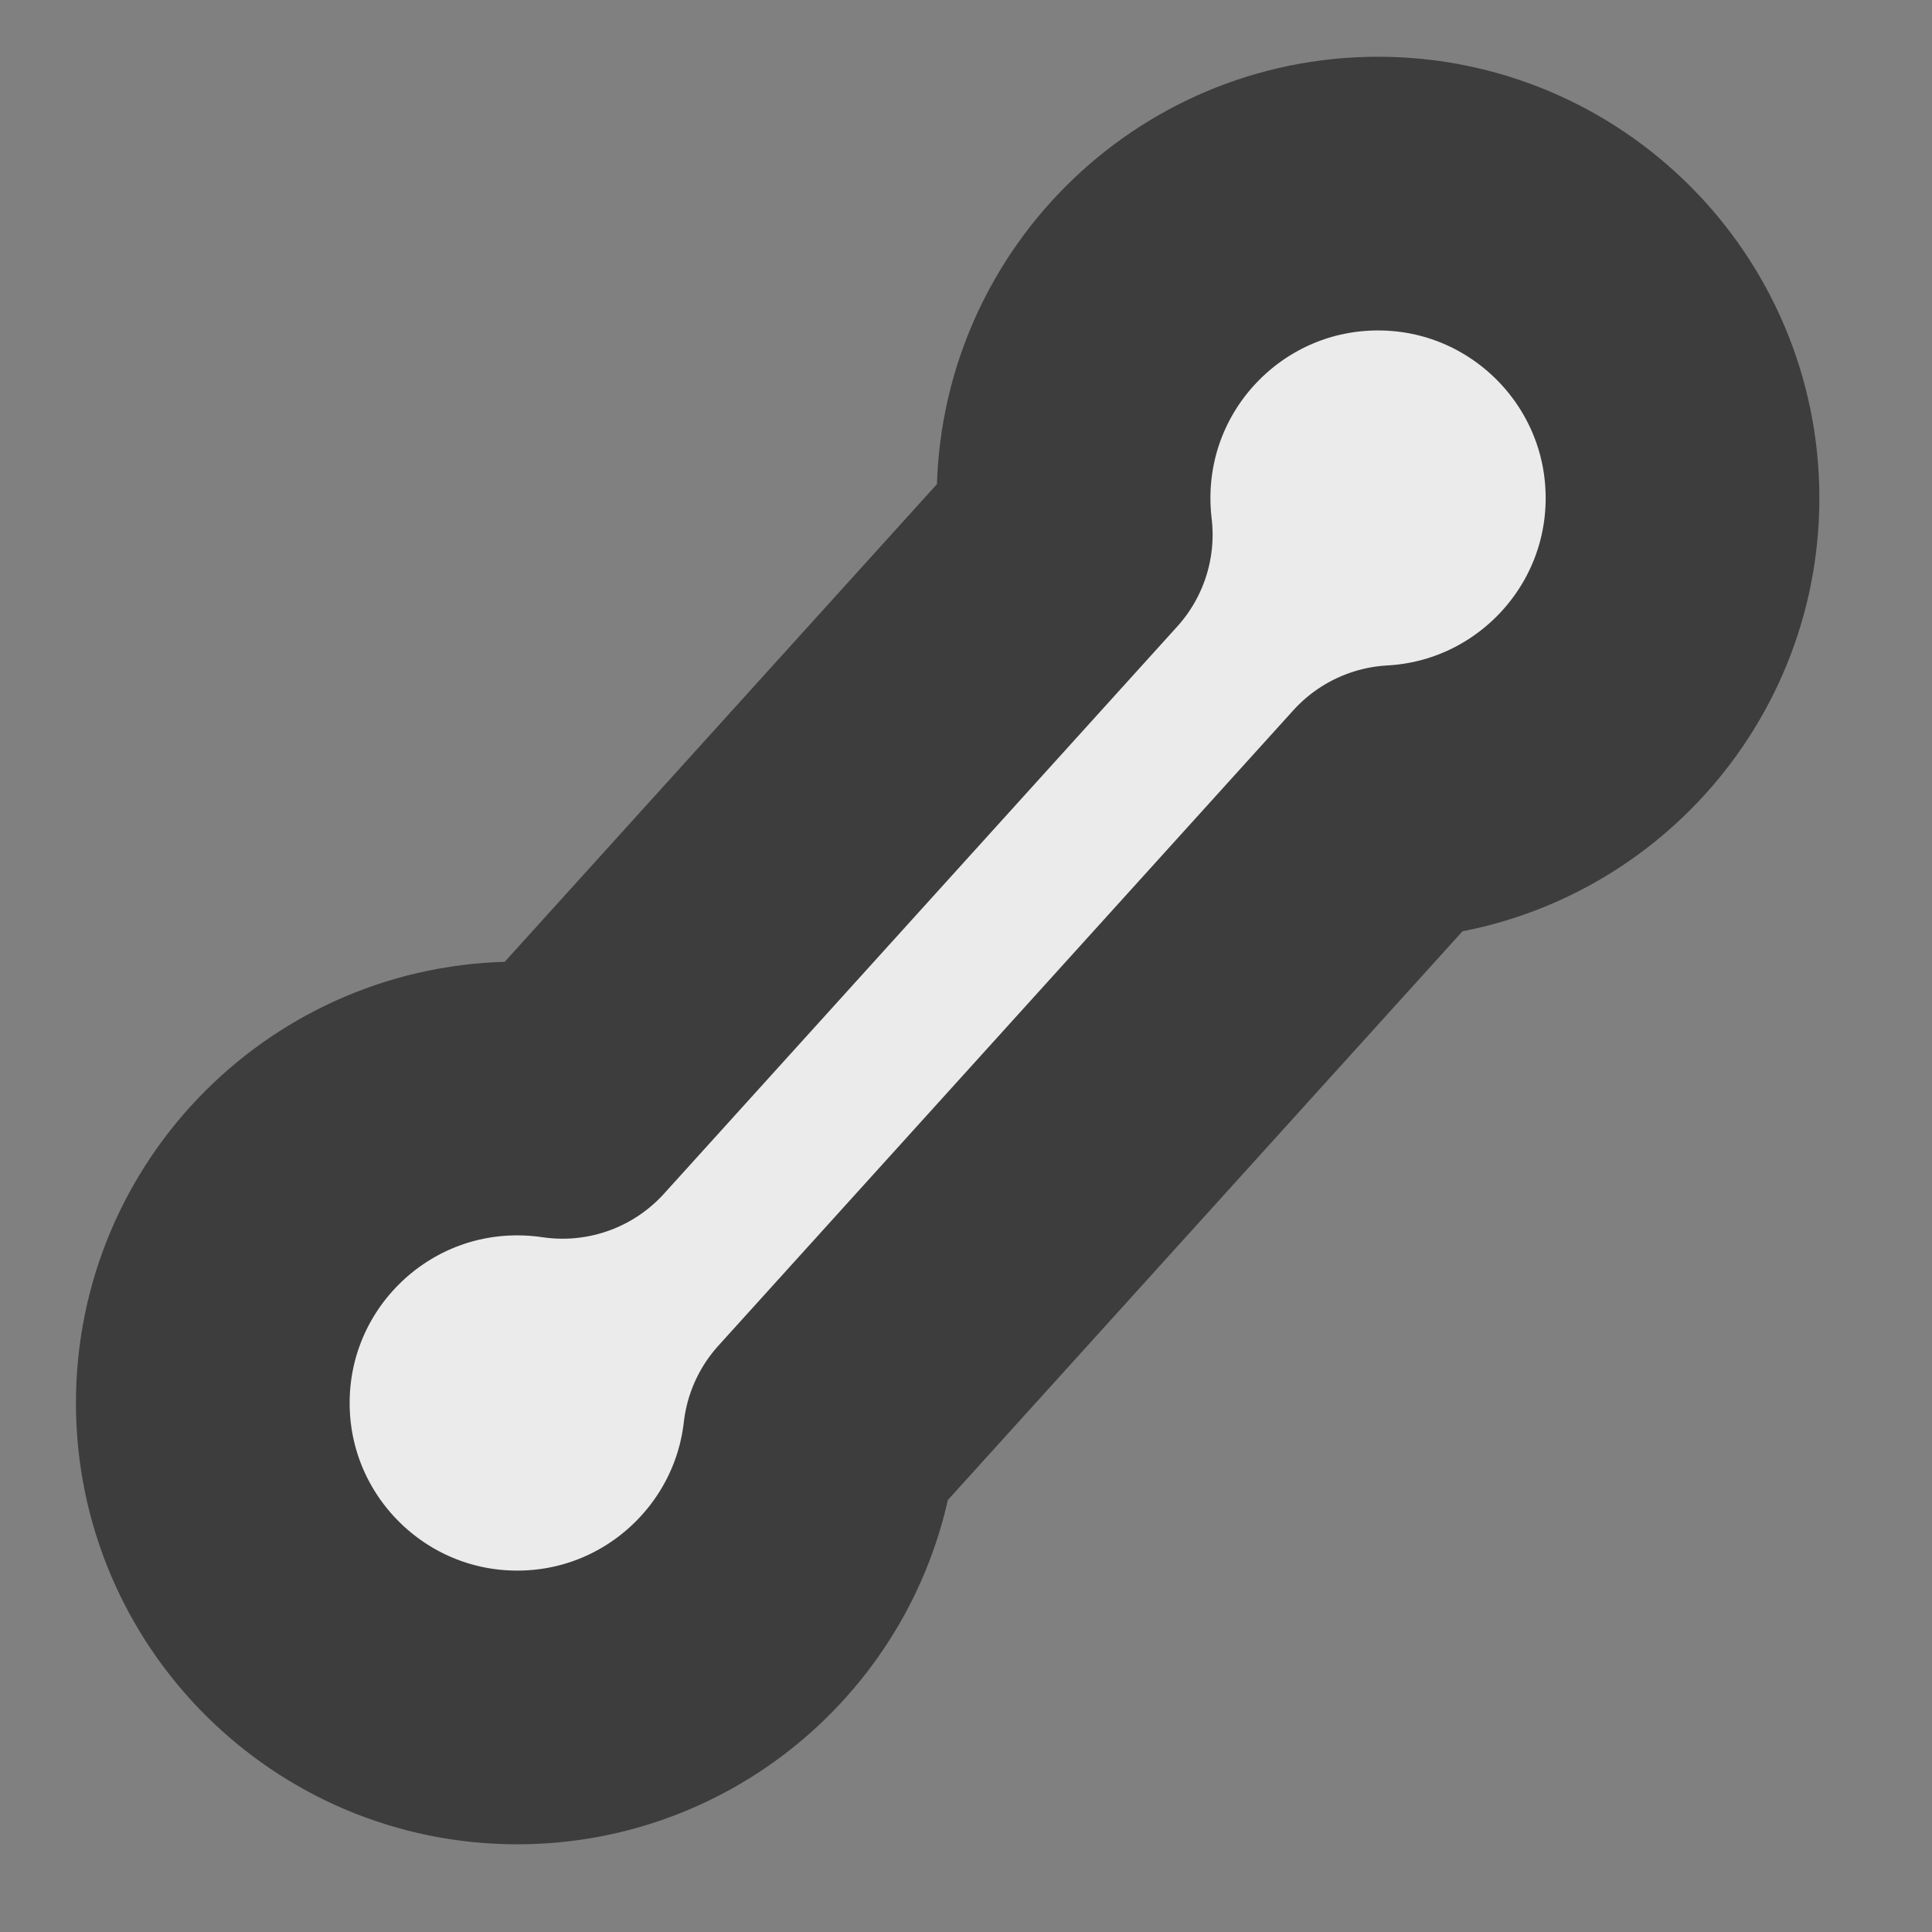 <?xml version="1.0" encoding="UTF-8" standalone="no"?>
<!DOCTYPE svg PUBLIC "-//W3C//DTD SVG 1.1//EN" "http://www.w3.org/Graphics/SVG/1.1/DTD/svg11.dtd">
<svg width="100%" height="100%" viewBox="0 0 1000 1000" version="1.1" xmlns="http://www.w3.org/2000/svg" xmlns:xlink="http://www.w3.org/1999/xlink" xml:space="preserve" xmlns:serif="http://www.serif.com/" style="fill-rule:evenodd;clip-rule:evenodd;stroke-linecap:round;stroke-linejoin:round;stroke-miterlimit:1.5;">
    <rect x="0" y="0" width="1000" height="1000" fill="#808080" stroke="none"/>
    <path d="M556.809,276.763C556.062,270.55 555.678,264.22 555.678,257.801C555.678,170.822 626.294,100.206 713.273,100.206C800.253,100.206 870.869,170.822 870.869,257.801C870.869,341.867 804.905,410.647 721.96,415.161L424.323,744.088C415.423,822.647 348.662,883.776 267.736,883.776C180.757,883.776 110.14,813.159 110.14,726.18C110.14,639.201 180.757,568.584 267.736,568.584C275.703,568.584 283.533,569.177 291.178,570.319L556.809,276.763Z" style="fill:rgb(235,235,235);stroke:rgb(61,61,61);stroke-width:141.67px;"/>
</svg>
